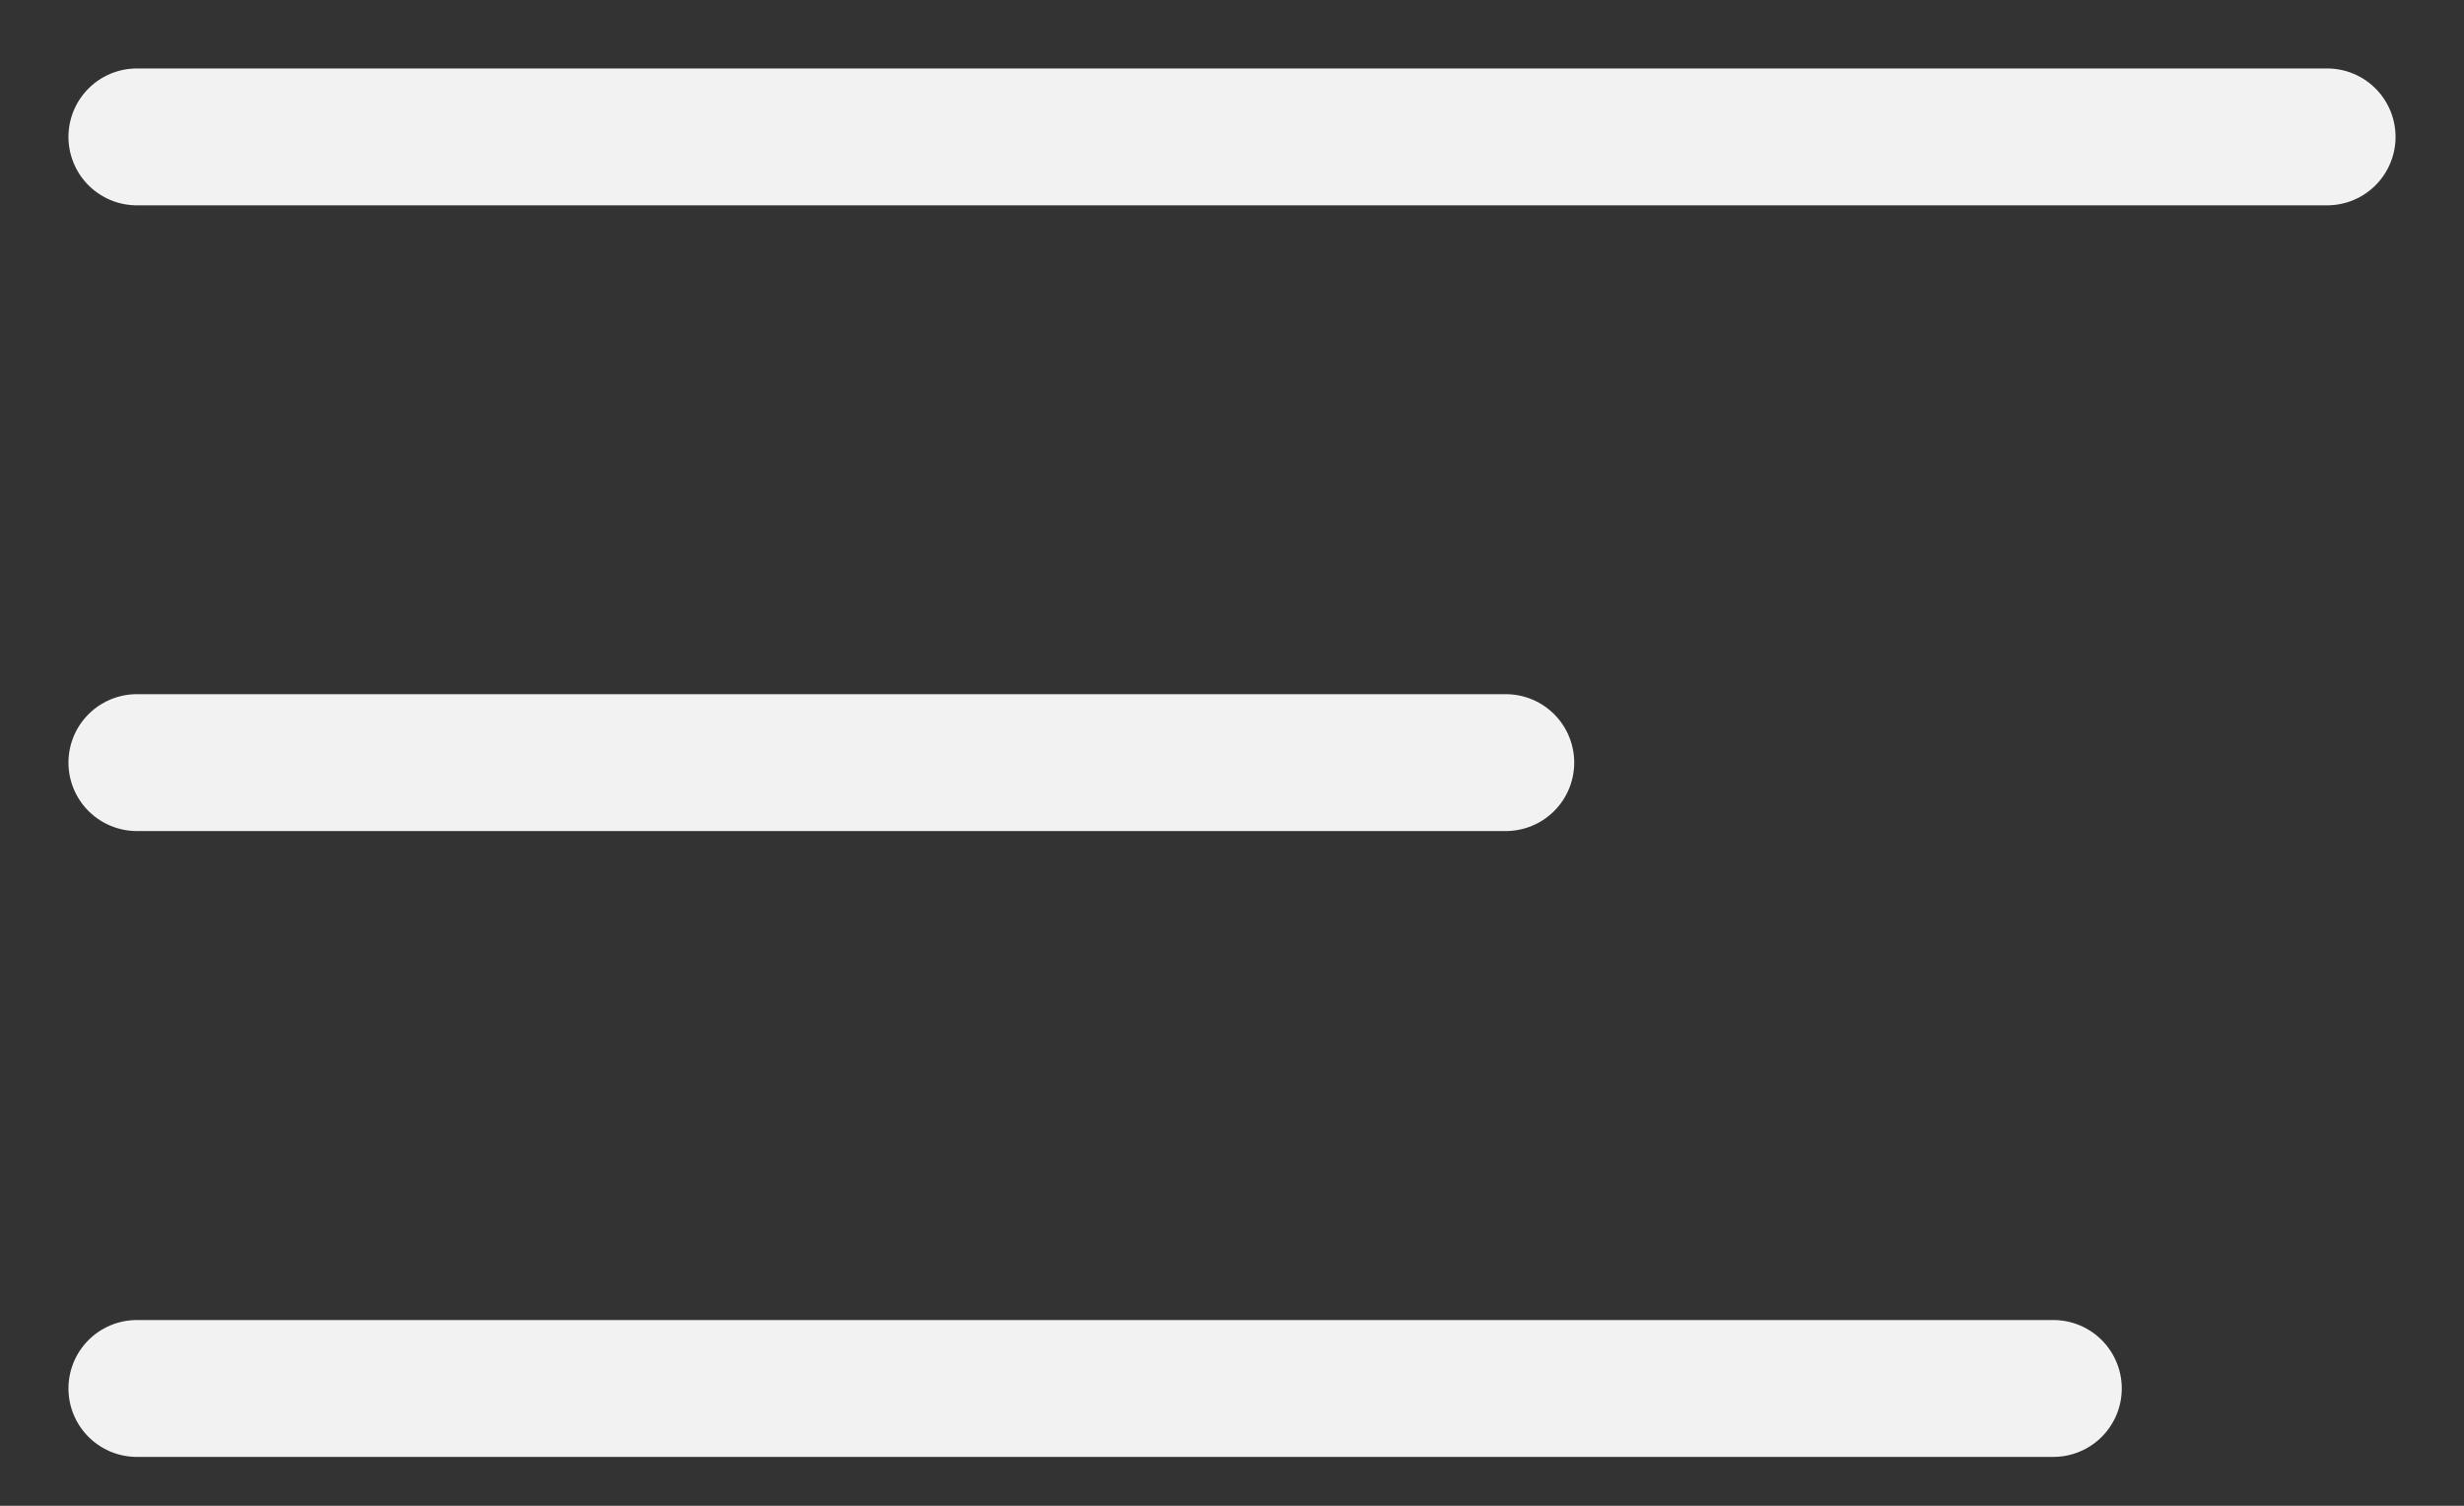 <svg width="18" height="11" viewBox="0 0 18 11" fill="none" xmlns="http://www.w3.org/2000/svg">
<rect x="0" y="0" width="18" height="11" fill="#333333" stroke="none"/>
<path d="M17 1H1" stroke="#F2F2F2" stroke-linecap="round"/>
<path d="M11 5.571H1" stroke="#F2F2F2" stroke-linecap="round"/>
<path d="M15 10.143L1 10.143" stroke="#F2F2F2" stroke-linecap="round"/>
</svg>
